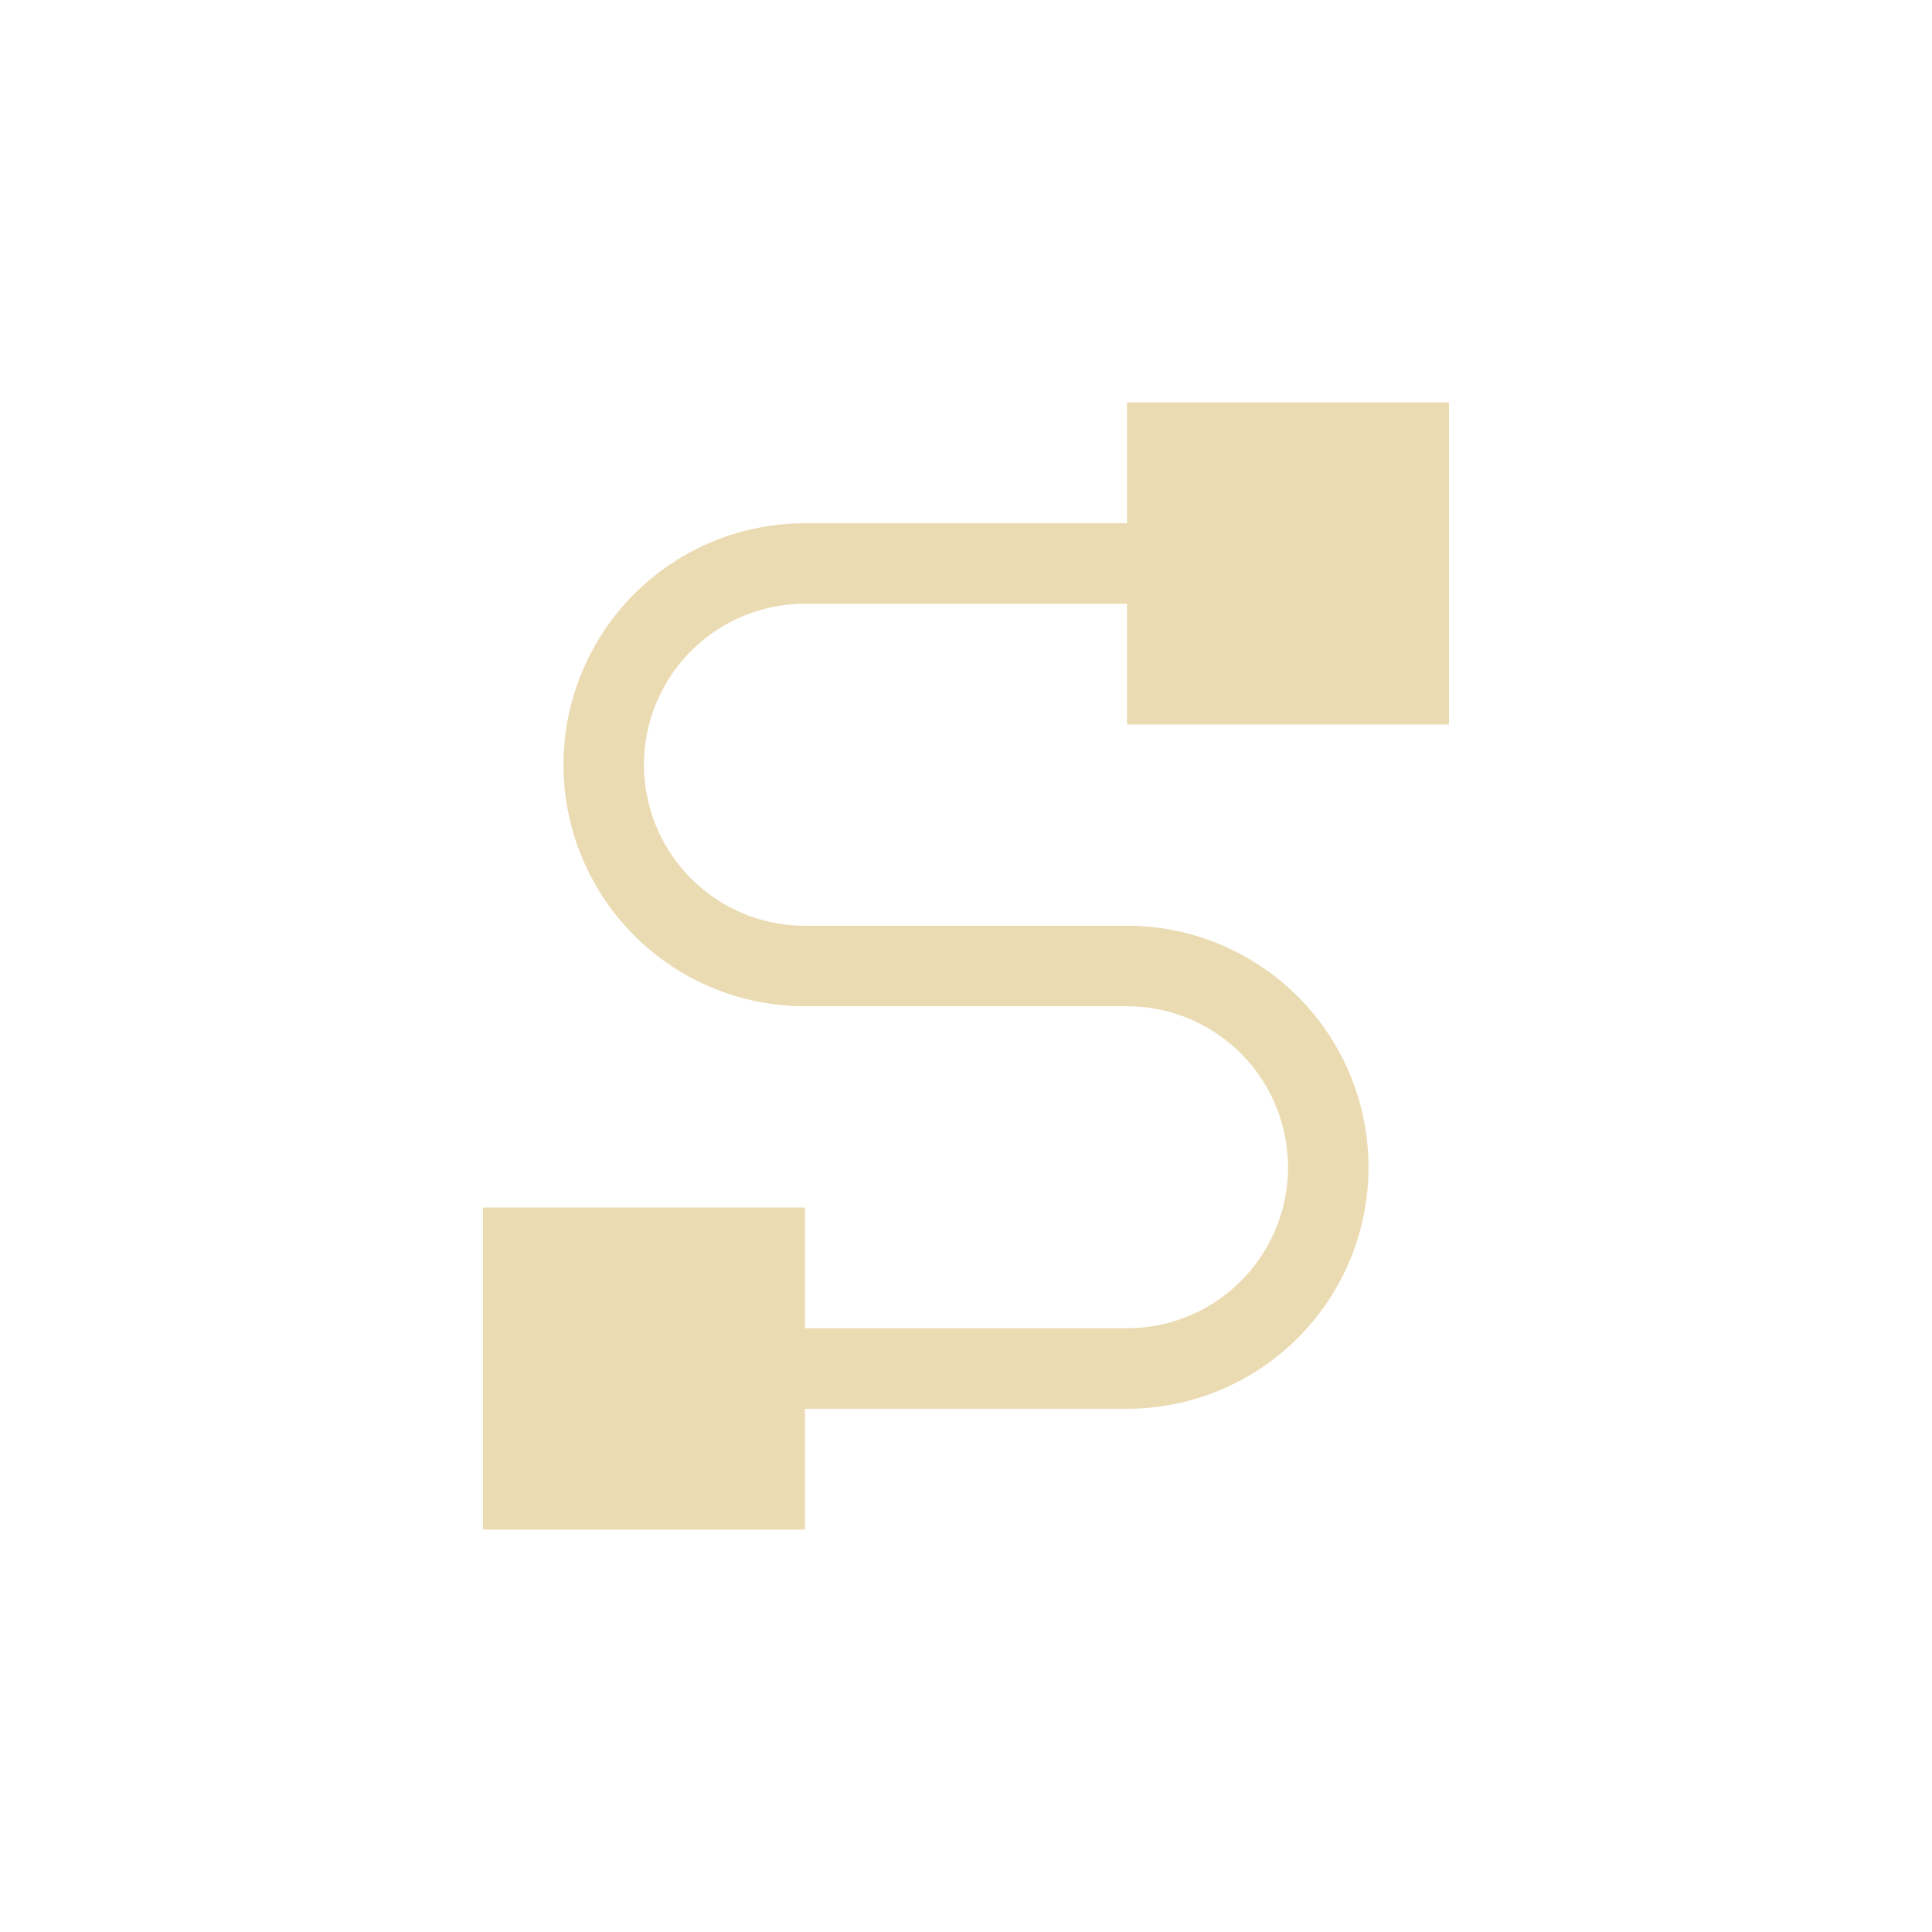 <svg width="24" height="24" version="1.1" xmlns="http://www.w3.org/2000/svg">
  <defs>
    <style id="current-color-scheme" type="text/css">.ColorScheme-Text { color:#ebdbb2; } .ColorScheme-Highlight { color:#458588; }</style>
  </defs>
  <path class="ColorScheme-Text" d="m14 5v1.5h-4a3 3 0 0 0-3 3 3 3 0 0 0 3 3h4a2 2 0 0 1 2 2 2 2 0 0 1-2 2h-4v-1.5h-4v4h4v-1.5h4a3 3 0 0 0 3-3 3 3 0 0 0-3-3h-4a2 2 0 0 1-2-2 2 2 0 0 1 2-2h4v1.5h4v-4z" fill="currentColor"/>
</svg>
